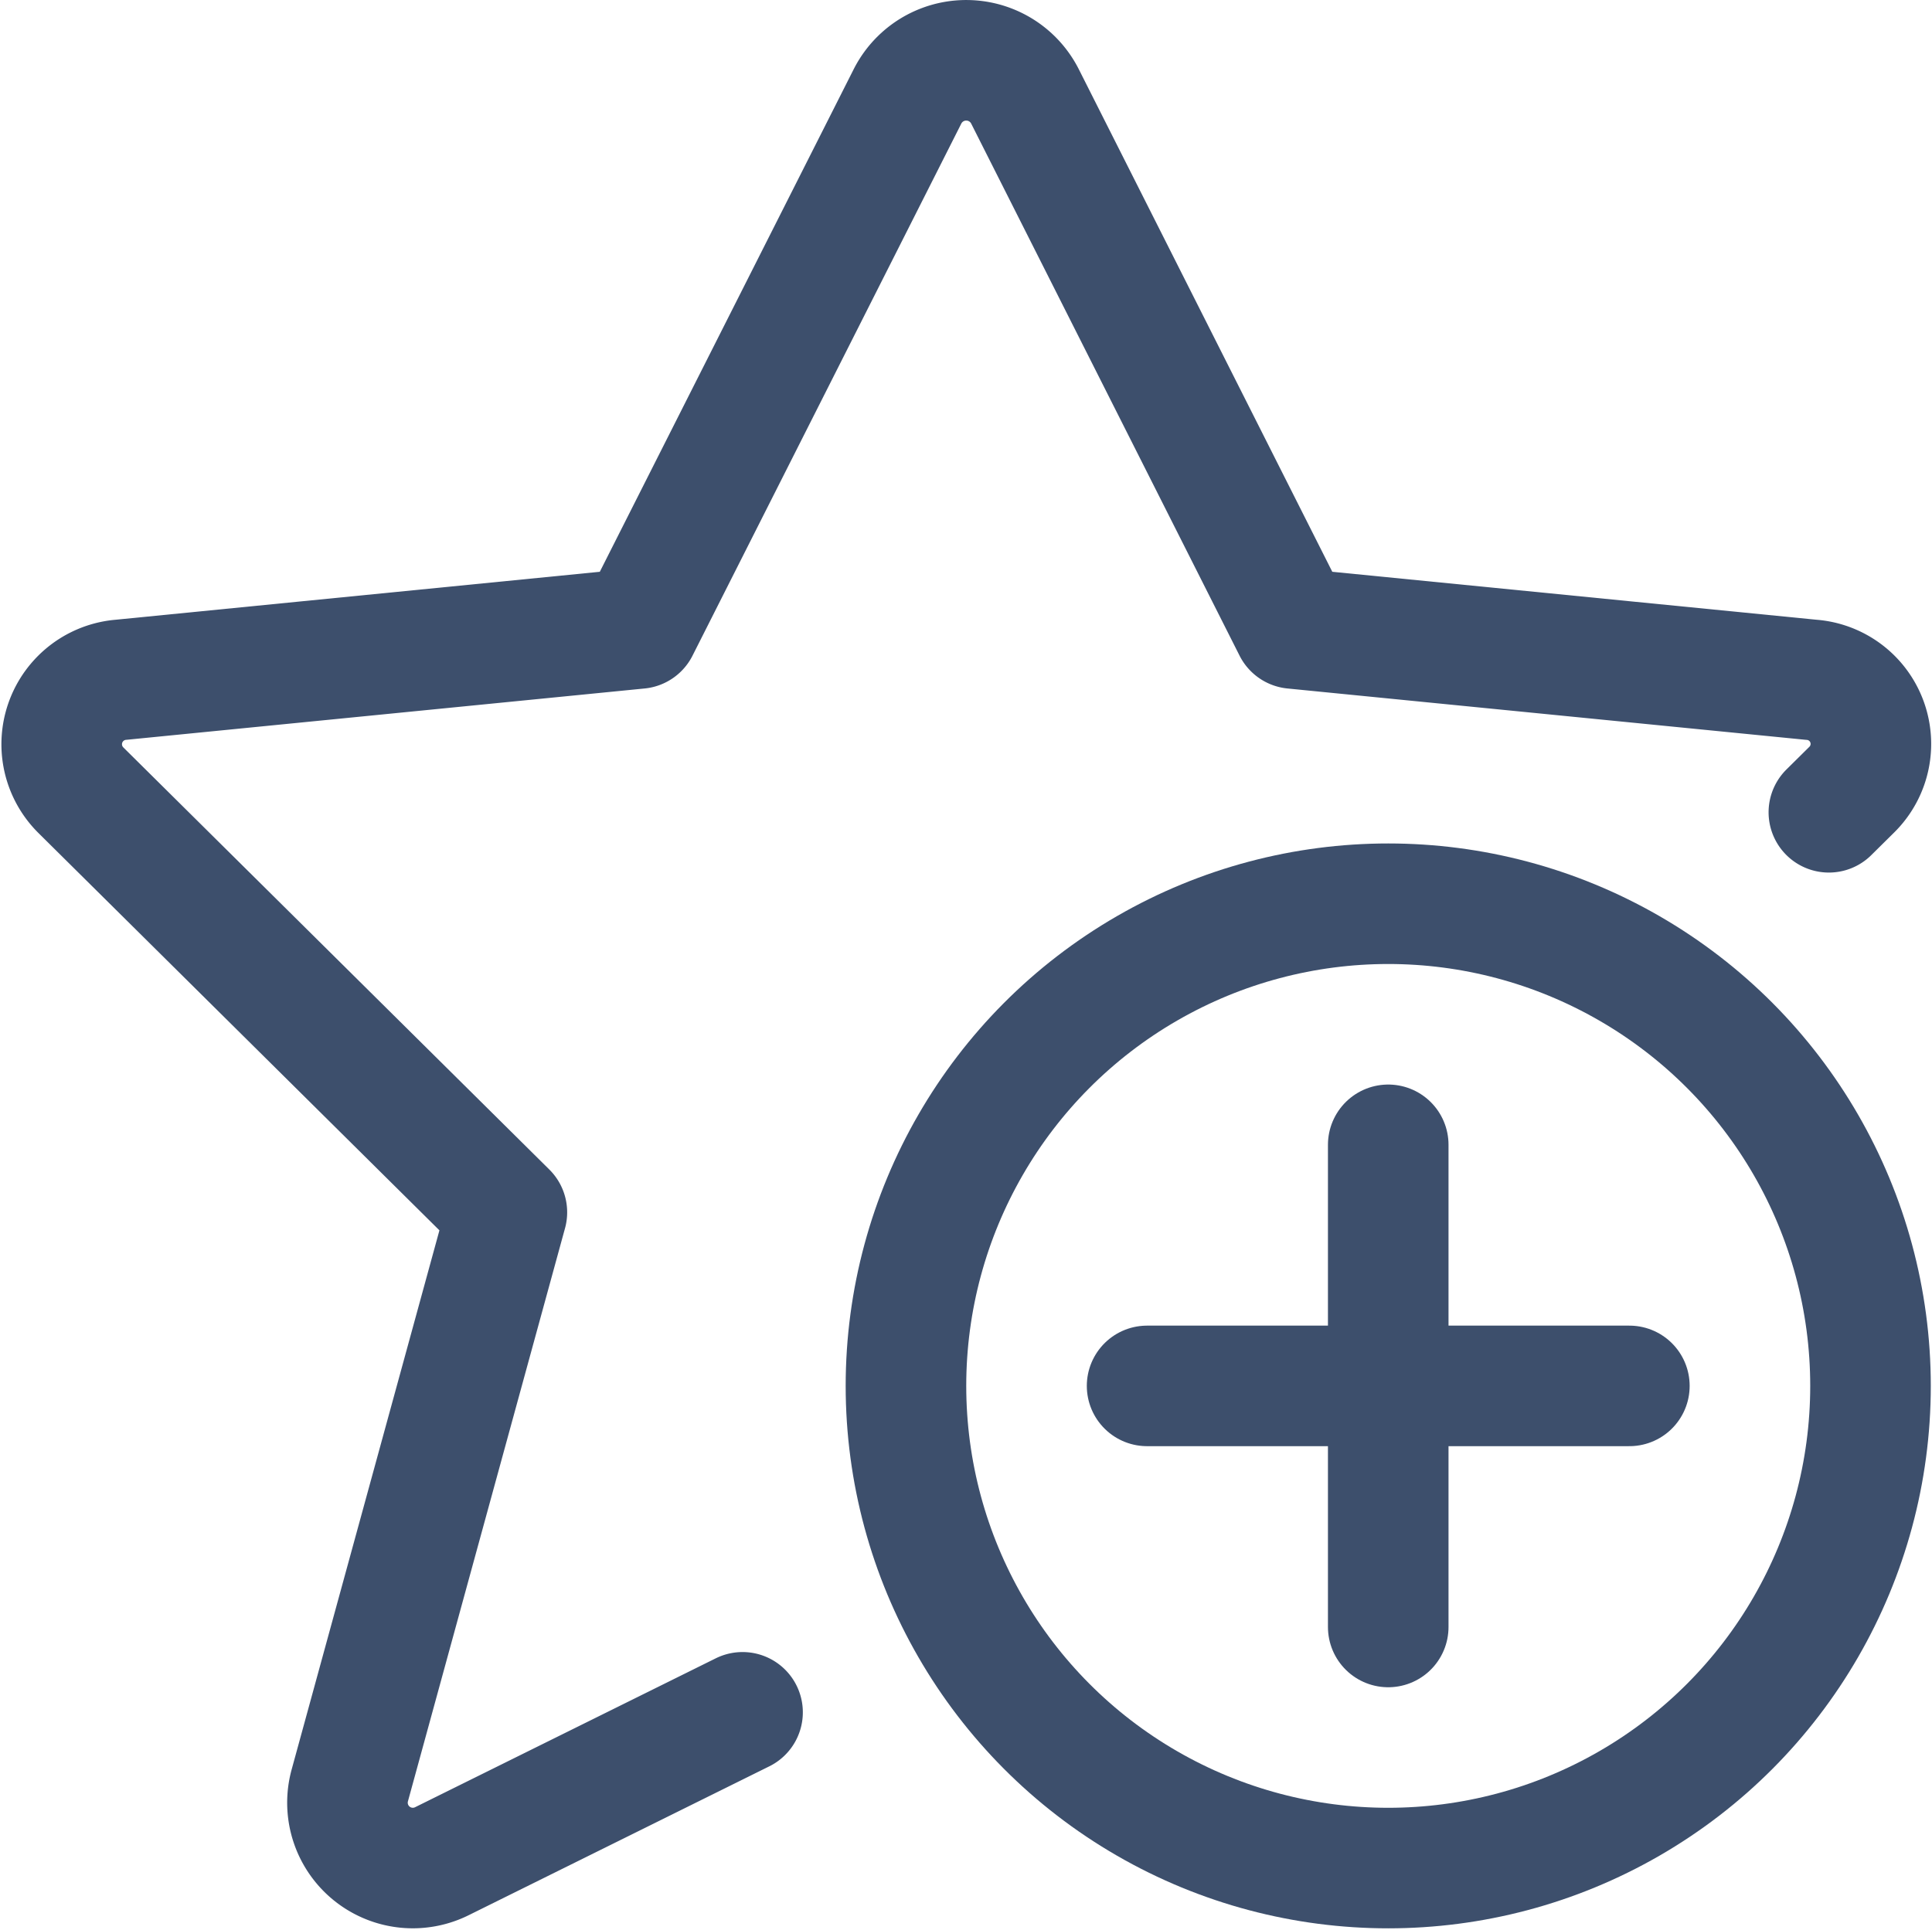 <svg xmlns="http://www.w3.org/2000/svg" width="24.036" height="24.018">
  <g transform="translate(.021 -.004)" stroke-width="1.5" stroke="#3d4f6c" stroke-linecap="round" stroke-linejoin="round" fill="none">
    <circle cx="6" cy="6" r="6" transform="translate(11.25 11.25)"/>
    <path d="M17.25 14.25v6"/>
    <path d="M14.25 17.25h6"/>
    <path d="M22.732 10.112l.278-.275a.8.8 0 0 0-.5-1.374l-6.44-.638L12.729 1.2a.819.819 0 0 0-1.458 0L7.925 7.825l-6.44.638a.805.805 0 0 0-.5 1.374l5.3 5.253-1.956 7.138a.813.813 0 0 0 1.151.935l3.737-1.851"/>
  </g>
</svg>
